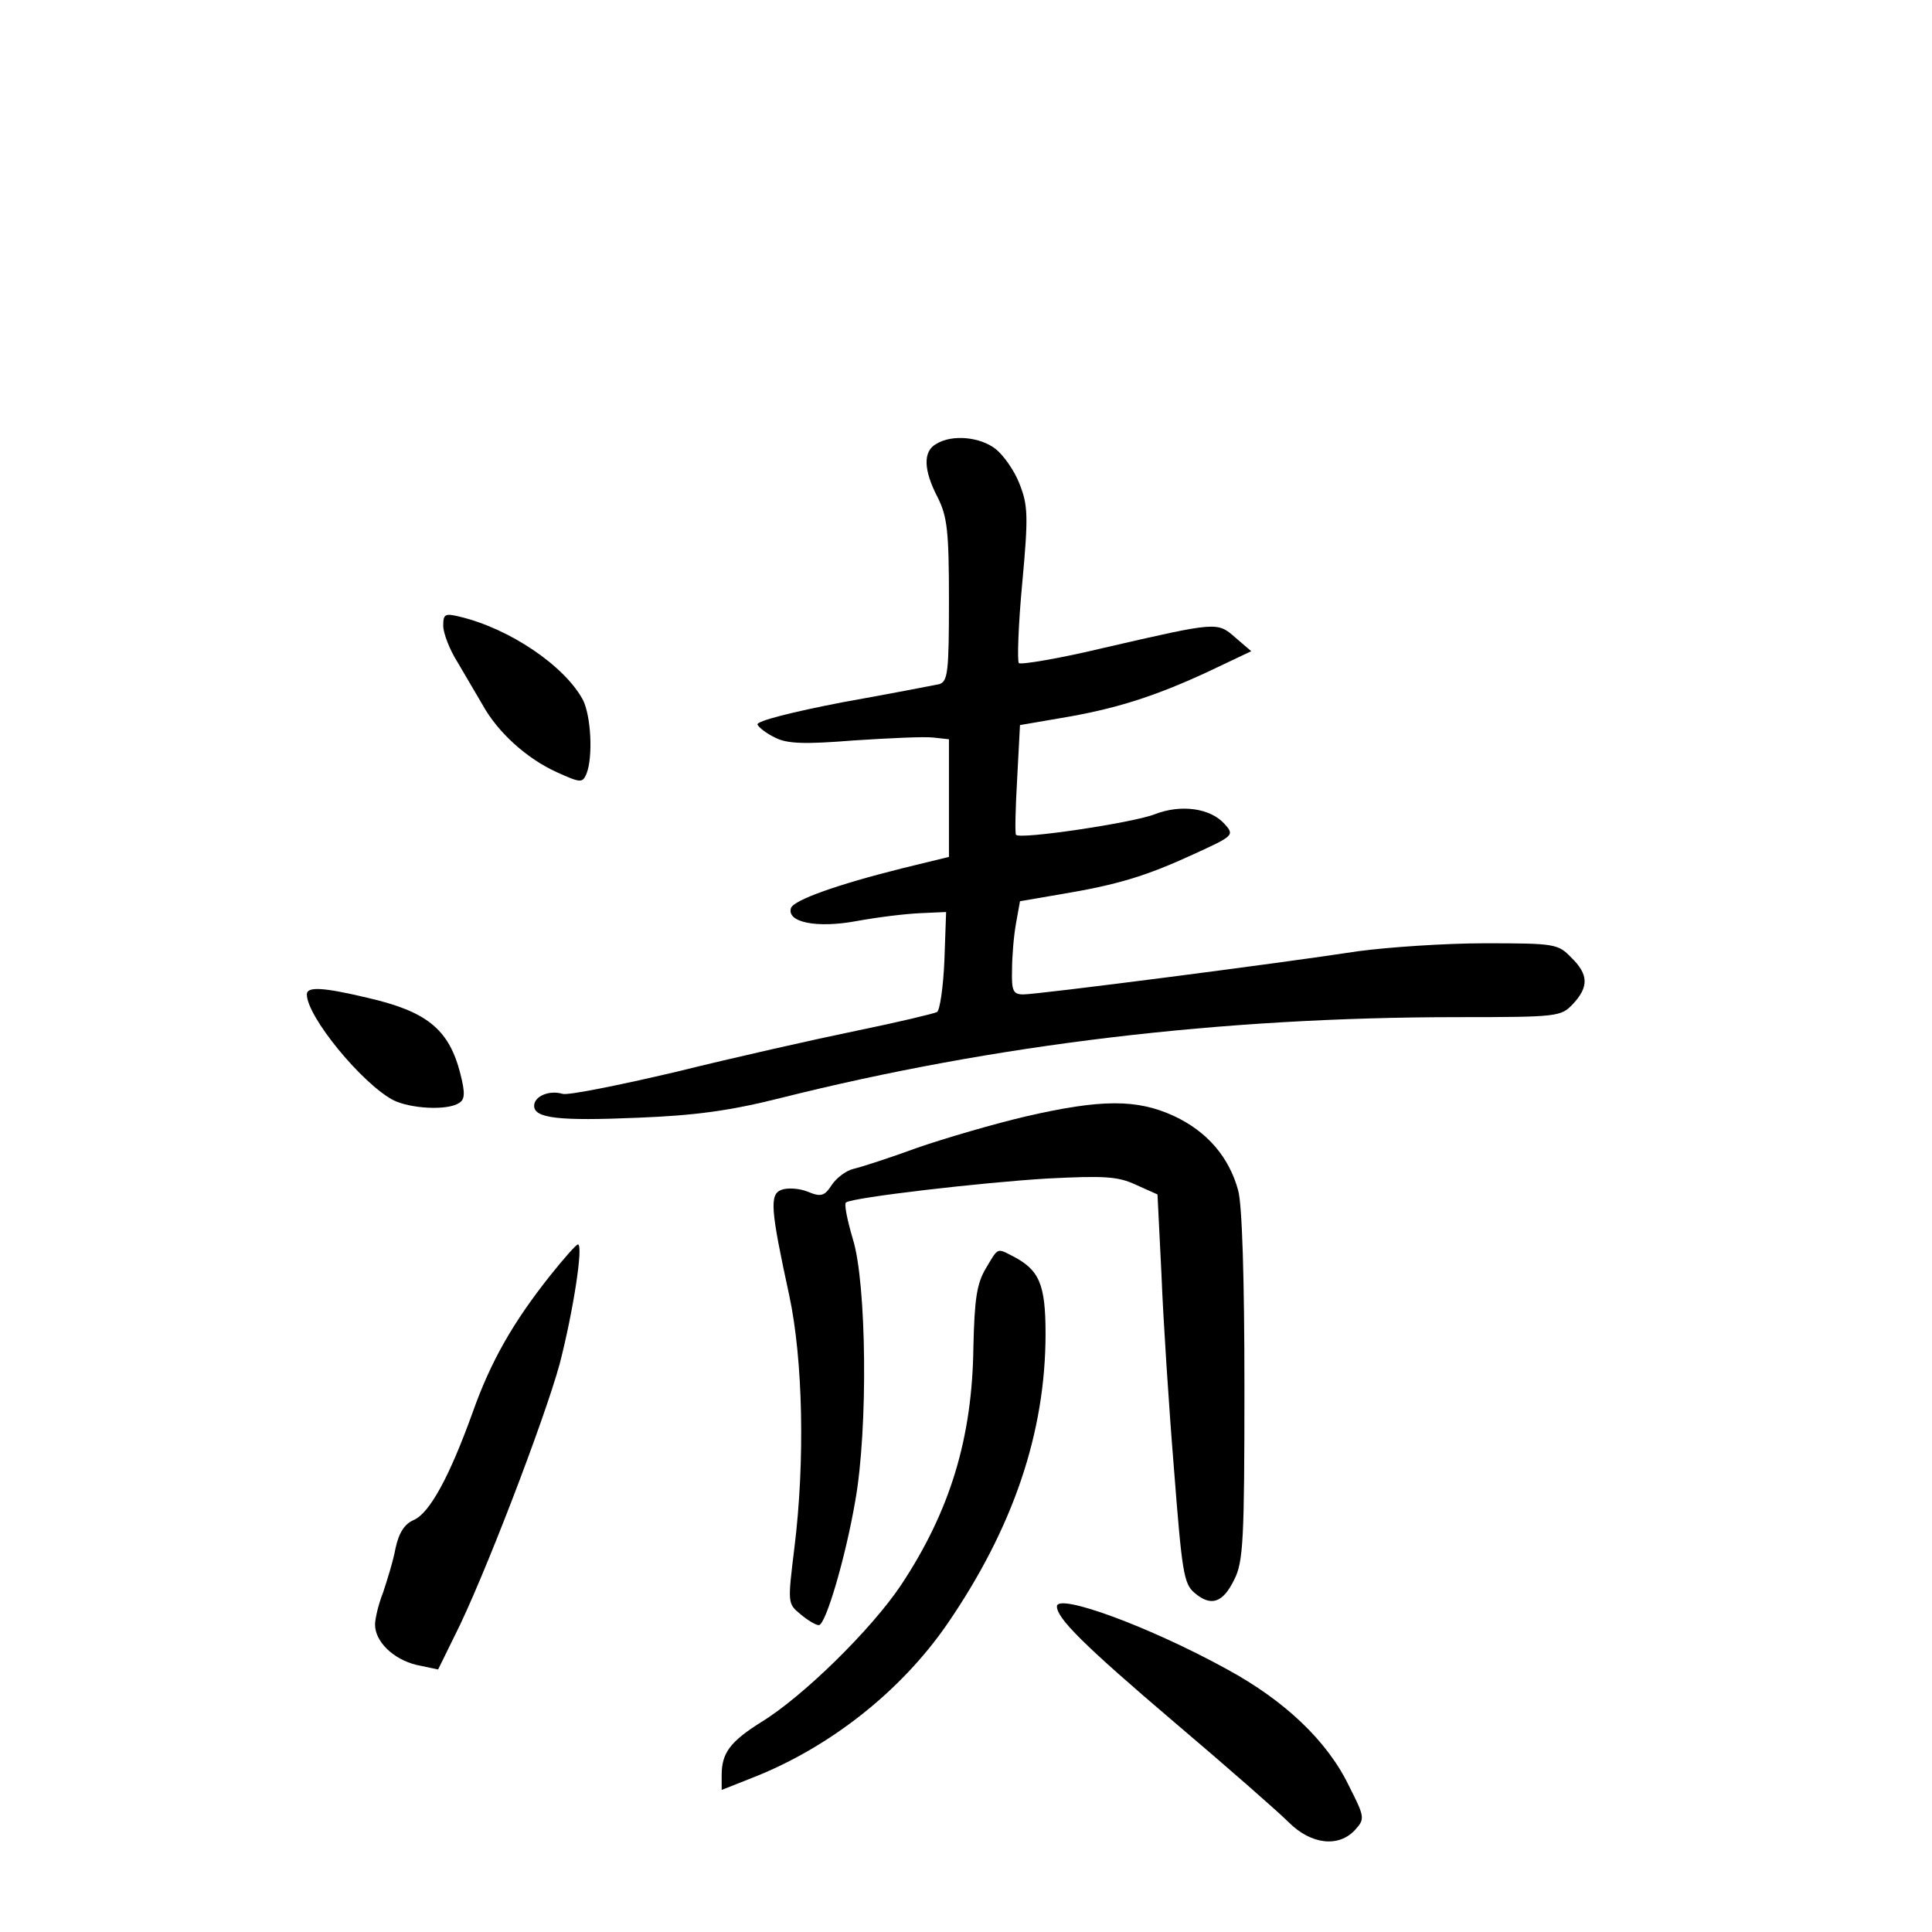 <?xml version="1.0" standalone="no"?>
<!DOCTYPE svg PUBLIC "-//W3C//DTD SVG 20010904//EN"
 "http://www.w3.org/TR/2001/REC-SVG-20010904/DTD/svg10.dtd">
<svg version="1.0" xmlns="http://www.w3.org/2000/svg"
 width="340pt" height="340pt" viewBox="0 0 340 340"
 preserveAspectRatio="xMidYMid meet">
<g transform="translate(0,340) scale(0.1,-0.1)"
fill="#000000" stroke="none">
<path d="M1648 2619 c-24 -13 -23 -46 2 -94 17 -34 20 -59 20 -181 0 -127 -2
-143 -17 -148 -10 -2 -87 -17 -171 -32 -88 -17 -151 -33 -149 -39 2 -5 16 -16
31 -23 21 -11 52 -12 139 -5 62 4 124 7 140 5 l27 -3 0 -103 0 -104 -82 -20
c-116 -29 -191 -56 -196 -70 -8 -25 45 -36 115 -23 38 7 88 13 113 14 l45 2
-3 -85 c-2 -47 -8 -88 -13 -91 -6 -3 -69 -18 -142 -33 -73 -15 -215 -47 -316
-72 -102 -24 -192 -42 -201 -39 -23 7 -50 -4 -50 -21 0 -22 43 -27 183 -21
100 4 161 12 252 35 375 94 774 142 1191 142 176 0 181 1 202 23 28 30 28 52
-3 82 -23 24 -29 25 -152 25 -70 0 -171 -7 -223 -14 -143 -22 -564 -76 -589
-76 -18 0 -21 6 -20 43 0 23 3 60 7 82 l7 39 70 12 c102 17 151 32 234 70 72
33 74 34 56 54 -25 28 -77 35 -123 17 -38 -15 -239 -45 -244 -36 -2 2 -1 46 2
98 l5 95 70 12 c97 16 166 38 259 81 l78 37 -28 24 c-32 28 -31 28 -231 -18
-79 -19 -146 -30 -150 -27 -3 4 -1 67 6 141 11 119 10 137 -5 175 -9 23 -28
50 -42 61 -27 21 -76 26 -104 9z"/>
<path d="M780 2299 c0 -13 11 -42 25 -64 13 -22 33 -56 44 -75 27 -49 78 -95
131 -119 42 -19 45 -19 52 -3 12 30 8 102 -6 130 -32 60 -129 126 -218 147
-25 6 -28 4 -28 -16z"/>
<path d="M540 1650 c0 -39 97 -157 152 -186 30 -15 95 -19 116 -5 10 6 11 17
2 52 -20 78 -59 109 -163 133 -80 19 -107 20 -107 6z"/>
<path d="M1804 1435 c-55 -13 -141 -38 -190 -55 -49 -18 -99 -34 -112 -37 -13
-3 -30 -16 -38 -28 -13 -20 -19 -22 -43 -12 -15 6 -36 7 -46 3 -21 -8 -19 -34
14 -186 24 -112 28 -291 9 -444 -12 -98 -12 -98 11 -117 13 -11 27 -19 32 -19
12 0 47 119 64 218 23 128 20 384 -4 461 -10 34 -16 63 -12 65 14 9 238 35
354 42 100 5 124 4 156 -11 l38 -17 7 -141 c3 -78 13 -232 22 -342 14 -180 17
-202 36 -218 29 -25 50 -18 70 23 16 31 18 70 18 340 0 189 -4 320 -11 345
-16 59 -55 104 -113 131 -65 30 -128 30 -262 -1z"/>
<path d="M968 1155 c-65 -82 -104 -150 -136 -240 -41 -114 -76 -178 -104 -190
-16 -7 -26 -22 -32 -50 -4 -22 -15 -57 -22 -78 -8 -20 -14 -46 -14 -56 0 -30
32 -61 73 -71 l38 -8 29 59 c49 96 158 380 185 479 24 93 42 210 32 210 -3 0
-25 -25 -49 -55z"/>
<path d="M1735 1168 c-16 -27 -20 -53 -22 -139 -2 -160 -41 -288 -127 -418
-52 -78 -173 -197 -247 -242 -54 -34 -69 -54 -69 -93 l0 -26 53 21 c136 53
262 152 344 271 116 169 173 337 173 511 0 87 -11 112 -57 136 -29 15 -26 16
-48 -21z"/>
<path d="M1860 573 c0 -21 47 -68 208 -205 92 -78 182 -157 200 -175 39 -39
88 -45 117 -13 17 19 17 22 -11 77 -38 79 -113 150 -214 205 -138 76 -300 135
-300 111z"/>
</g>
</svg>

